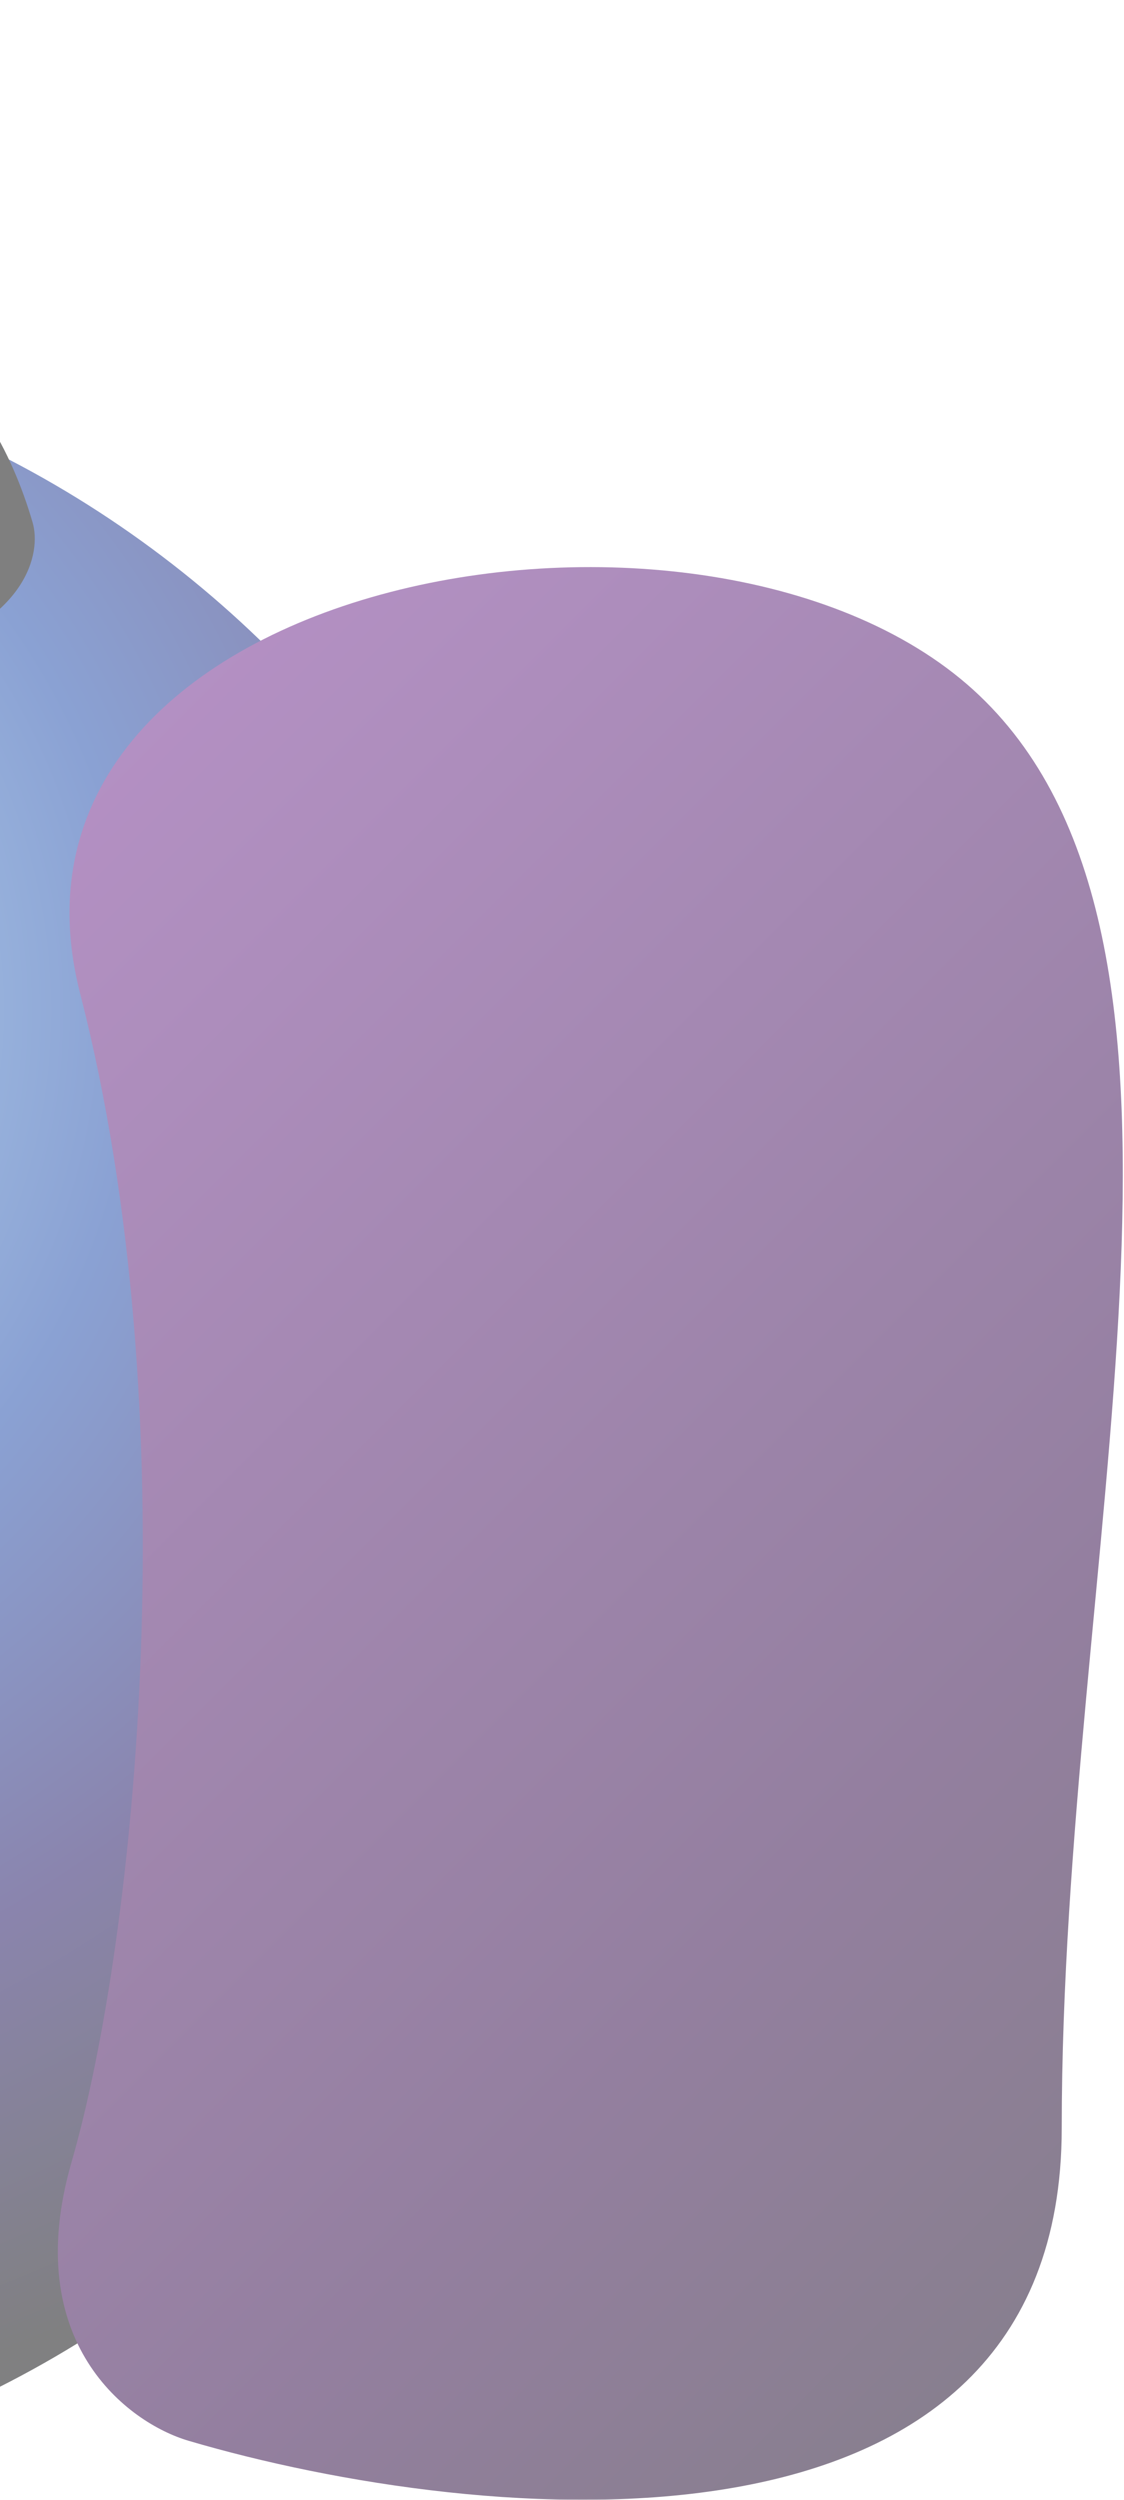 <svg width="360" height="800" viewBox="0 0 360 800" fill="none" xmlns="http://www.w3.org/2000/svg">
<g clip-path="url(#clip0_1739_4474)">
<g opacity="0.5" filter="url(#filter0_f_1739_4474)">
<g filter="url(#filter1_f_1739_4474)">
<path d="M-546.863 454.705C-546.863 264.004 -340.533 109.411 -152.165 109.411C36.203 109.411 188.905 264.005 188.905 454.705C188.905 645.406 36.203 800 -152.165 800C-340.533 800 -546.863 645.406 -546.863 454.705Z" fill="url(#paint0_radial_1739_4474)"/>
</g>
<g filter="url(#filter2_f_1739_4474)">
<path d="M340.056 681.069C340.056 826.961 153.612 808.553 60.391 781.113C40.96 775.396 6.262 749.556 22.917 691.93C43.736 619.899 60.391 452.968 25.693 318.052C-9.005 183.135 229.022 141.974 313.685 222.581C398.348 303.188 340.056 498.703 340.056 681.069Z" fill="url(#paint1_linear_1739_4474)"/>
</g>
<g filter="url(#filter3_f_1739_4474)">
<path d="M-137.131 87.318C-39.323 75.606 -2.993 121.287 10.446 167.203C13.249 176.773 9.06 198.821 -30.117 210.457C-79.089 225.003 -207.899 256.388 -250.898 327.978C-309.042 424.781 -463.664 258.951 -443.117 199.582C-422.57 140.213 -264.01 102.511 -137.131 87.318Z" fill="url(#paint2_linear_1739_4474)"/>
</g>
</g>
</g>
<defs>
<filter id="filter0_f_1739_4474" x="-703.23" y="-70.907" width="1219.22" height="1027.27" filterUnits="userSpaceOnUse" color-interpolation-filters="sRGB">
<feFlood flood-opacity="0" result="BackgroundImageFix"/>
<feBlend mode="normal" in="SourceGraphic" in2="BackgroundImageFix" result="shape"/>
<feGaussianBlur stdDeviation="78.183" result="effect1_foregroundBlur_1739_4474"/>
</filter>
<filter id="filter1_f_1739_4474" x="-602.46" y="53.813" width="846.962" height="801.784" filterUnits="userSpaceOnUse" color-interpolation-filters="sRGB">
<feFlood flood-opacity="0" result="BackgroundImageFix"/>
<feBlend mode="normal" in="SourceGraphic" in2="BackgroundImageFix" result="shape"/>
<feGaussianBlur stdDeviation="27.799" result="effect1_foregroundBlur_1739_4474"/>
</filter>
<filter id="filter2_f_1739_4474" x="-120.469" y="42.49" width="619.08" height="896.503" filterUnits="userSpaceOnUse" color-interpolation-filters="sRGB">
<feFlood flood-opacity="0" result="BackgroundImageFix"/>
<feBlend mode="normal" in="SourceGraphic" in2="BackgroundImageFix" result="shape"/>
<feGaussianBlur stdDeviation="69.496" result="effect1_foregroundBlur_1739_4474"/>
</filter>
<filter id="filter3_f_1739_4474" x="-507.53" y="22.913" width="581.218" height="397.301" filterUnits="userSpaceOnUse" color-interpolation-filters="sRGB">
<feFlood flood-opacity="0" result="BackgroundImageFix"/>
<feBlend mode="normal" in="SourceGraphic" in2="BackgroundImageFix" result="shape"/>
<feGaussianBlur stdDeviation="31.273" result="effect1_foregroundBlur_1739_4474"/>
</filter>
<radialGradient id="paint0_radial_1739_4474" cx="0" cy="0" r="1" gradientUnits="userSpaceOnUse" gradientTransform="translate(-178.979 318.862) rotate(110.834) scale(470.433 478.702)">
<stop stop-color="#5CE4F9"/>
<stop offset="0.252" stop-color="#4E8BCE"/>
<stop offset="0.471" stop-color="#1644A8"/>
<stop offset="0.729" stop-color="#160A5C"/>
<stop offset="1" stop-color="#010103"/>
</radialGradient>
<linearGradient id="paint1_linear_1739_4474" x1="16" y1="16" x2="600" y2="600" gradientUnits="userSpaceOnUse">
    <stop offset="0%" stop-color="#8624A5"/>
    <stop offset="25%" stop-color="#632082"/>
    <stop offset="70%" stop-color="#290041"/>
    <stop offset="80%" stop-color="#1D002F"/>
    <stop offset="90%" stop-color="#10001E"/>
    <stop offset="100%" stop-color="#000000"/>
</linearGradient>

<linearGradient id="paint2_linear_1739_4474" x1="-154.604" y1="191.733" x2="-298.689" y2="94.06" gradientUnits="userSpaceOnUse">
<stop stop-color="#000000"/>
<stop offset="1" stop-color="#000000" stop-opacity="0"/>
</linearGradient>
<clipPath id="clip0_1739_4474">
<rect width="360" height="800" fill="white"/>
</clipPath>
</defs>
</svg>
